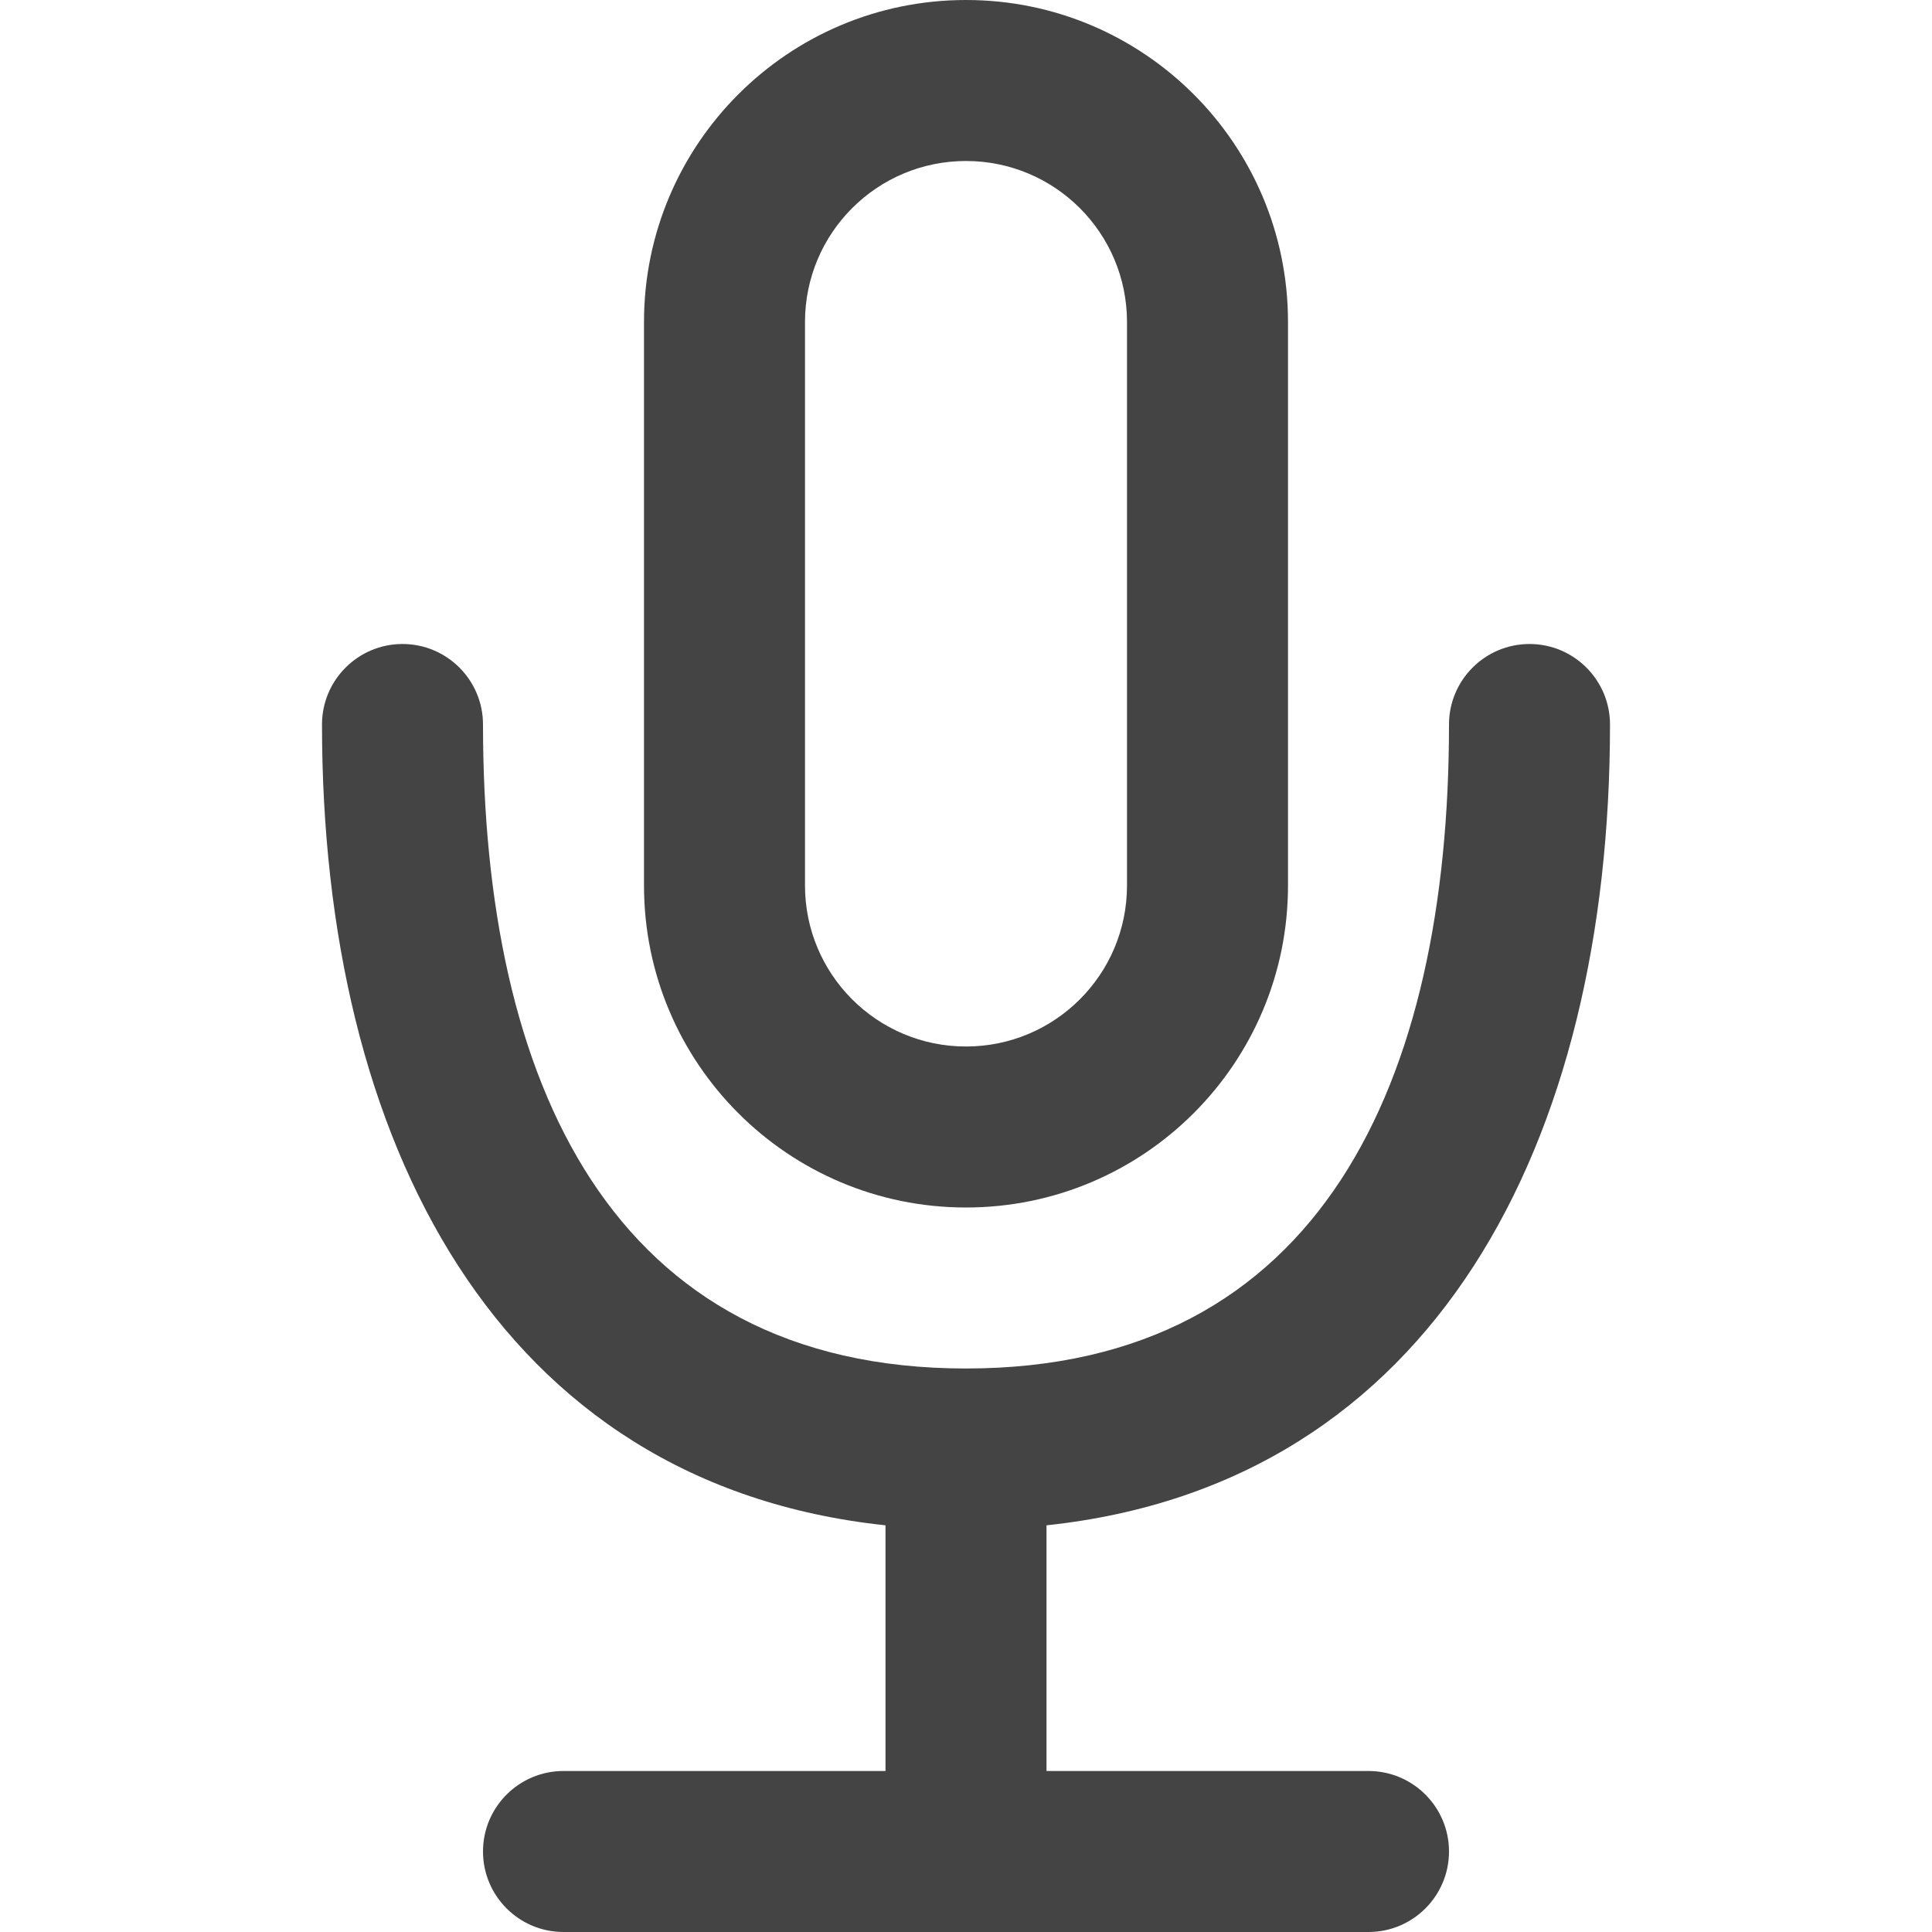 <svg xmlns="http://www.w3.org/2000/svg" xmlns:xlink="http://www.w3.org/1999/xlink" preserveAspectRatio="xMidYMid" width="24" height="24" viewBox="0 0 24 24">
  <defs>
    <style>
      .cls-1 {
        fill: #444;
        fill-rule: evenodd;
      }
    </style>
  </defs>
  <path d="M9.000,18.948 L9.000,22.000 L13.000,22.000 C13.552,22.000 14.000,22.448 14.000,23.000 C14.000,23.552 13.552,24.000 13.000,24.000 L3.000,24.000 C2.448,24.000 2.000,23.552 2.000,23.000 C2.000,22.448 2.448,22.000 3.000,22.000 L7.000,22.000 L7.000,18.948 C2.177,18.436 -0.000,14.178 -0.000,9.000 C-0.000,8.448 0.448,8.000 1.000,8.000 C1.552,8.000 2.000,8.448 2.000,9.000 C2.000,13.418 3.582,17.000 8.000,17.000 C12.418,17.000 14.000,13.418 14.000,9.000 C14.000,8.448 14.448,8.000 15.000,8.000 C15.552,8.000 16.000,8.448 16.000,9.000 C16.000,14.178 13.823,18.436 9.000,18.948 ZM8.000,15.000 C5.791,15.000 4.000,13.209 4.000,11.000 L4.000,4.000 C4.000,1.791 5.791,0.000 8.000,0.000 C10.209,0.000 12.000,1.791 12.000,4.000 L12.000,11.000 C12.000,13.209 10.209,15.000 8.000,15.000 ZM10.000,4.000 C10.000,2.895 9.105,2.000 8.000,2.000 C6.895,2.000 6.000,2.895 6.000,4.000 L6.000,11.000 C6.000,12.105 6.895,13.000 8.000,13.000 C9.105,13.000 10.000,12.105 10.000,11.000 L10.000,4.000 Z" transform="translate(4)" class="cls-1"/>
</svg>
